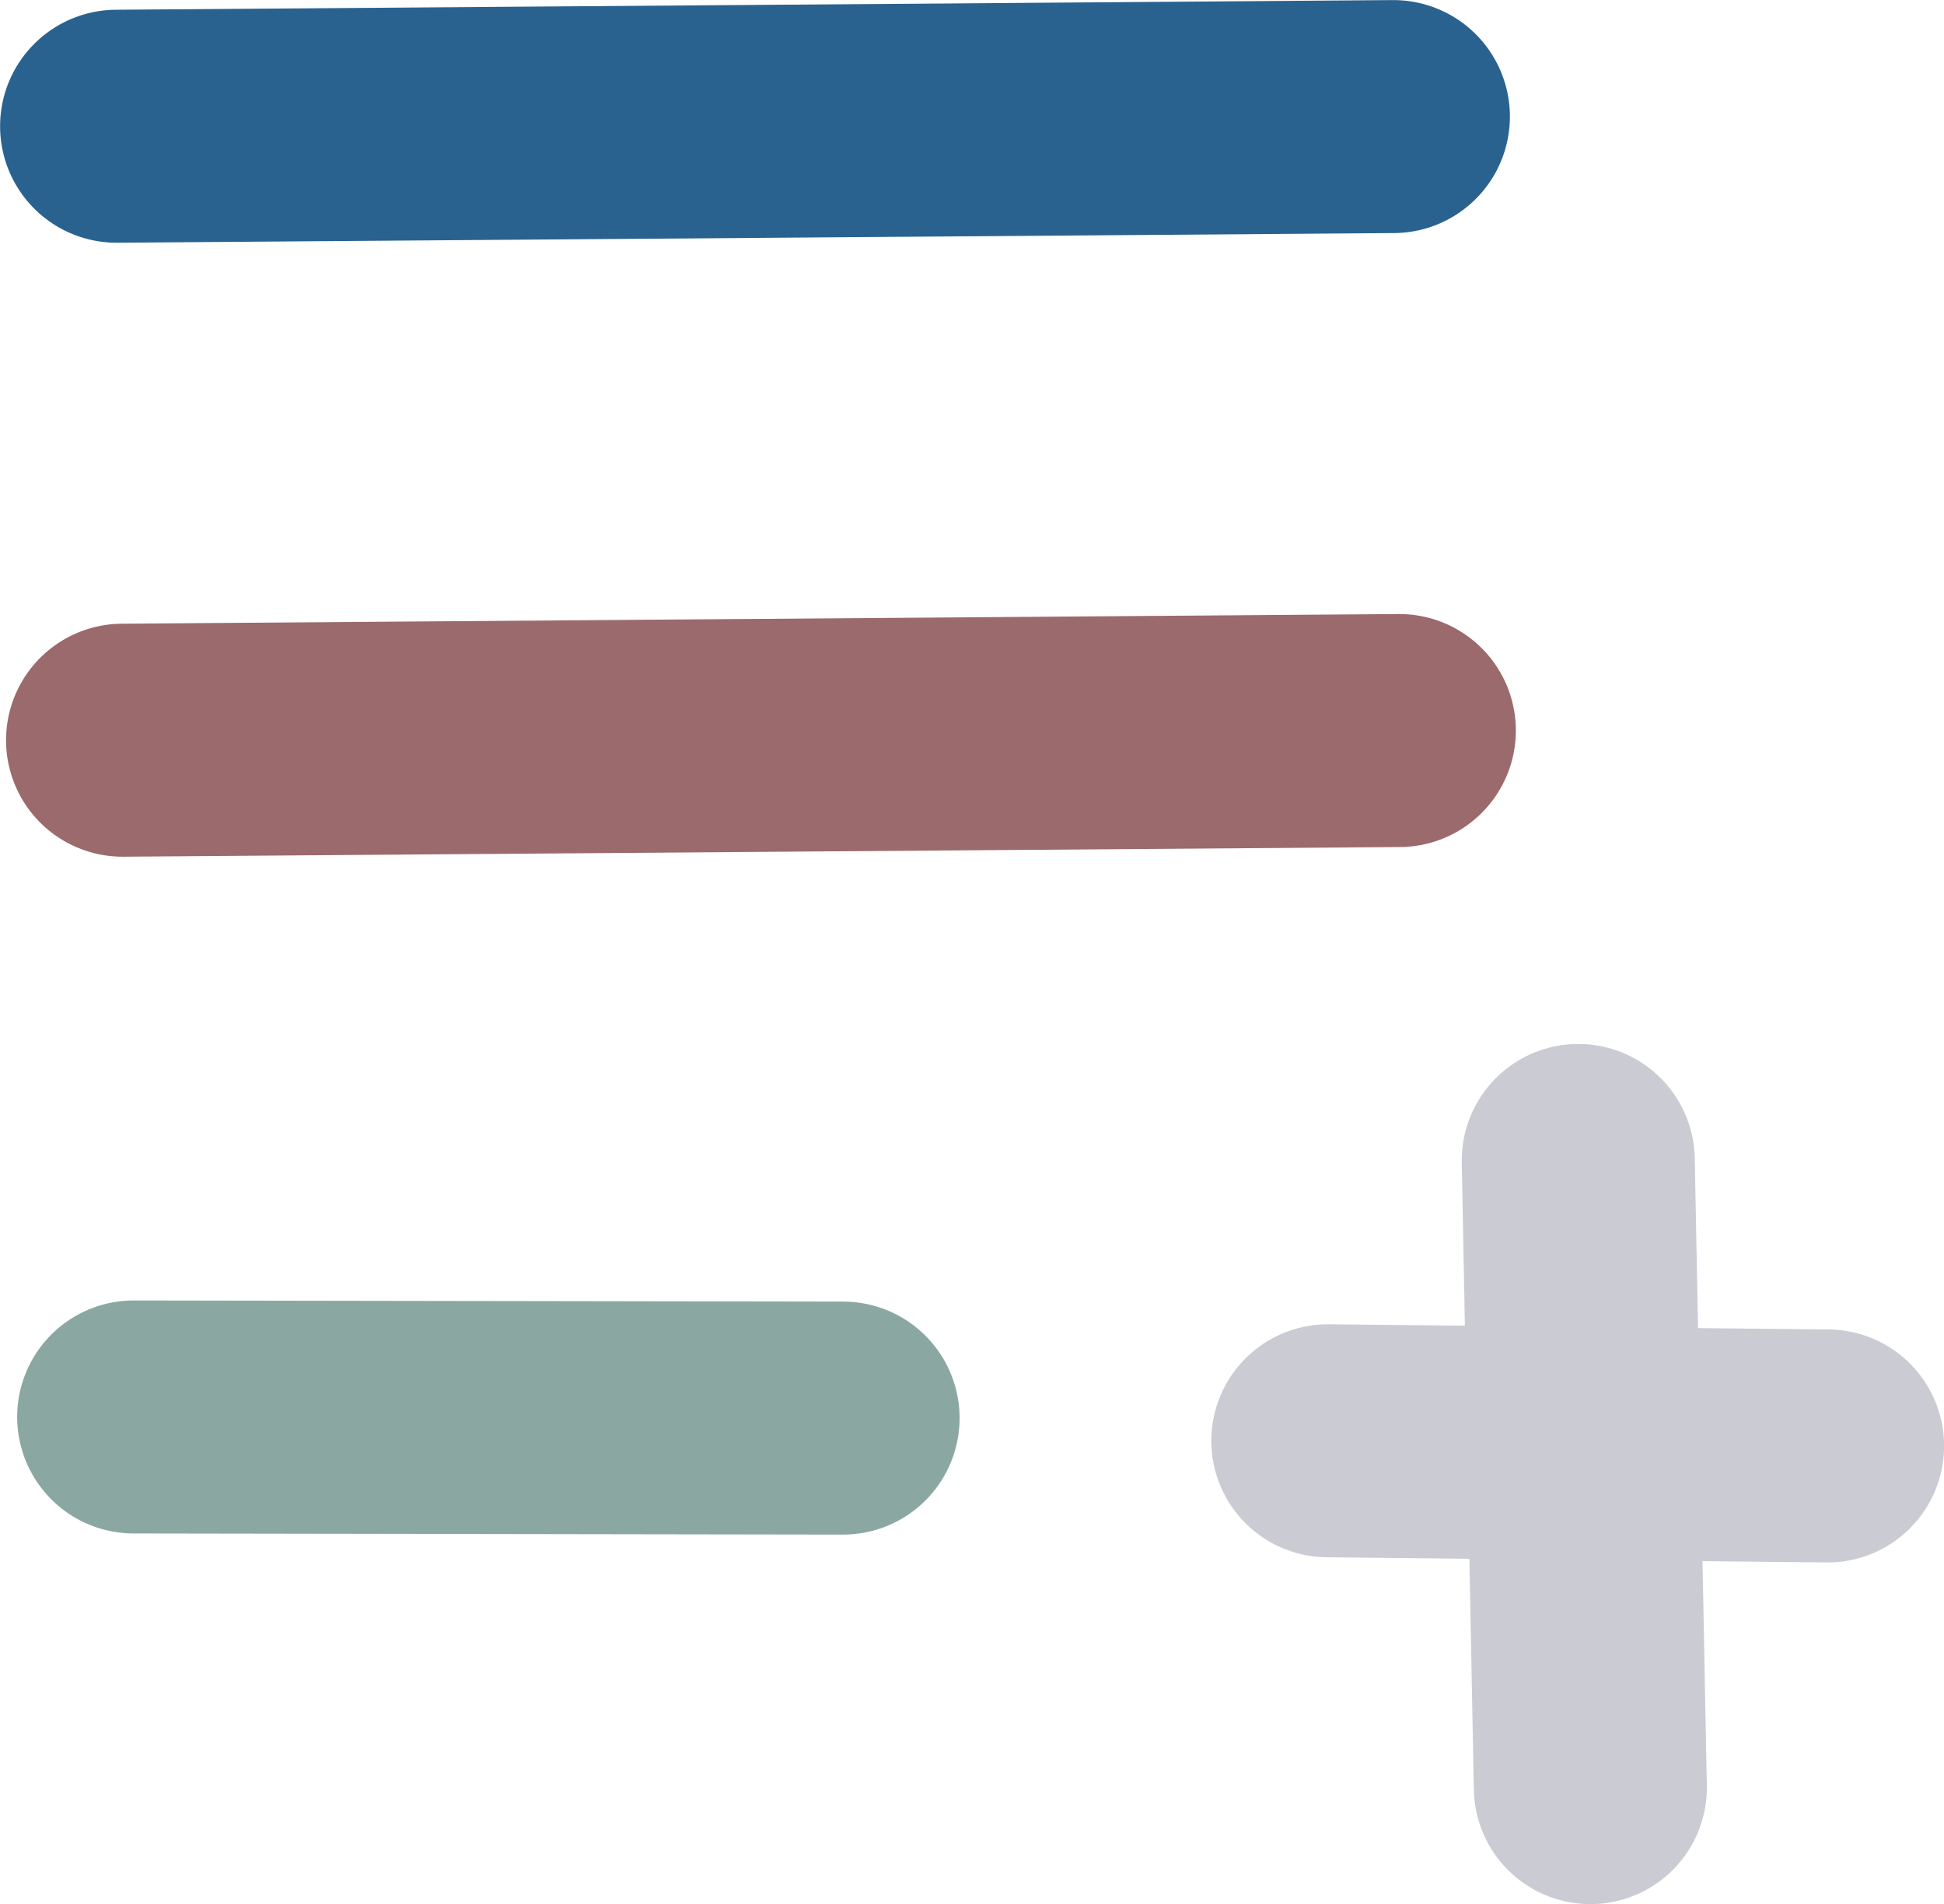 <?xml version="1.0" encoding="UTF-8" standalone="no"?>
<!-- Created with Inkscape (http://www.inkscape.org/) -->

<svg
   width="12.071mm"
   height="11.825mm"
   viewBox="0 0 12.071 11.825"
   version="1.1"
   id="svg5"
   inkscape:version="1.2.2 (732a01da63, 2022-12-09)"
   sodipodi:docname="my-icon.svg"
   xmlns:inkscape="http://www.inkscape.org/namespaces/inkscape"
   xmlns:sodipodi="http://sodipodi.sourceforge.net/DTD/sodipodi-0.dtd"
   xmlns="http://www.w3.org/2000/svg"
   xmlns:svg="http://www.w3.org/2000/svg">
  <sodipodi:namedview
     id="namedview7"
     pagecolor="#ffffff"
     bordercolor="#000000"
     borderopacity="0.25"
     inkscape:showpageshadow="2"
     inkscape:pageopacity="0.0"
     inkscape:pagecheckerboard="0"
     inkscape:deskcolor="#d1d1d1"
     inkscape:document-units="mm"
     showgrid="false"
     inkscape:zoom="6.9083333"
     inkscape:cx="59.565742"
     inkscape:cy="60.072376"
     inkscape:window-width="1920"
     inkscape:window-height="1009"
     inkscape:window-x="1912"
     inkscape:window-y="-8"
     inkscape:window-maximized="1"
     inkscape:current-layer="layer1" />
  <defs
     id="defs2" />
  <g
     inkscape:label="Layer 1"
     inkscape:groupmode="layer"
     id="layer1"
     transform="translate(-14.789,-9.506)">
    <path
       style="fill:#00aa44;fill-rule:evenodd;stroke:#2a628f;stroke-width:1.447;stroke-linecap:round;stroke-dasharray:none;stroke-opacity:1"
       d="m 15.513,10.29 7.928,-0.06"
       id="path792" />
    <path
       style="fill:#00aa44;fill-rule:evenodd;stroke:#9b6a6c;stroke-width:1.447;stroke-linecap:round;stroke-dasharray:none;stroke-opacity:1"
       d="m 15.55,14.103 7.928,-0.06"
       id="path792-6" />
    <path
       style="fill:#00aa44;fill-rule:evenodd;stroke:#8aa8a1;stroke-width:1.447;stroke-linecap:round;stroke-dasharray:none;stroke-opacity:1"
       d="m 15.619,18.306 4.405,0.007"
       id="path792-6-4" />
    <path
       style="fill:#00aa44;fill-rule:evenodd;stroke:#cbcbd4;stroke-width:1.447;stroke-linecap:round;stroke-dasharray:none;stroke-opacity:1"
       d="m 23.034,18.454 3.103,0.032"
       id="path792-6-4-1" />
    <path
       style="fill:#00aa44;fill-rule:evenodd;stroke:#cbcbd4;stroke-width:1.447;stroke-linecap:round;stroke-dasharray:none;stroke-opacity:1"
       d="m 24.589,16.713 0.075,3.895"
       id="path1049" />
  </g>
</svg>
